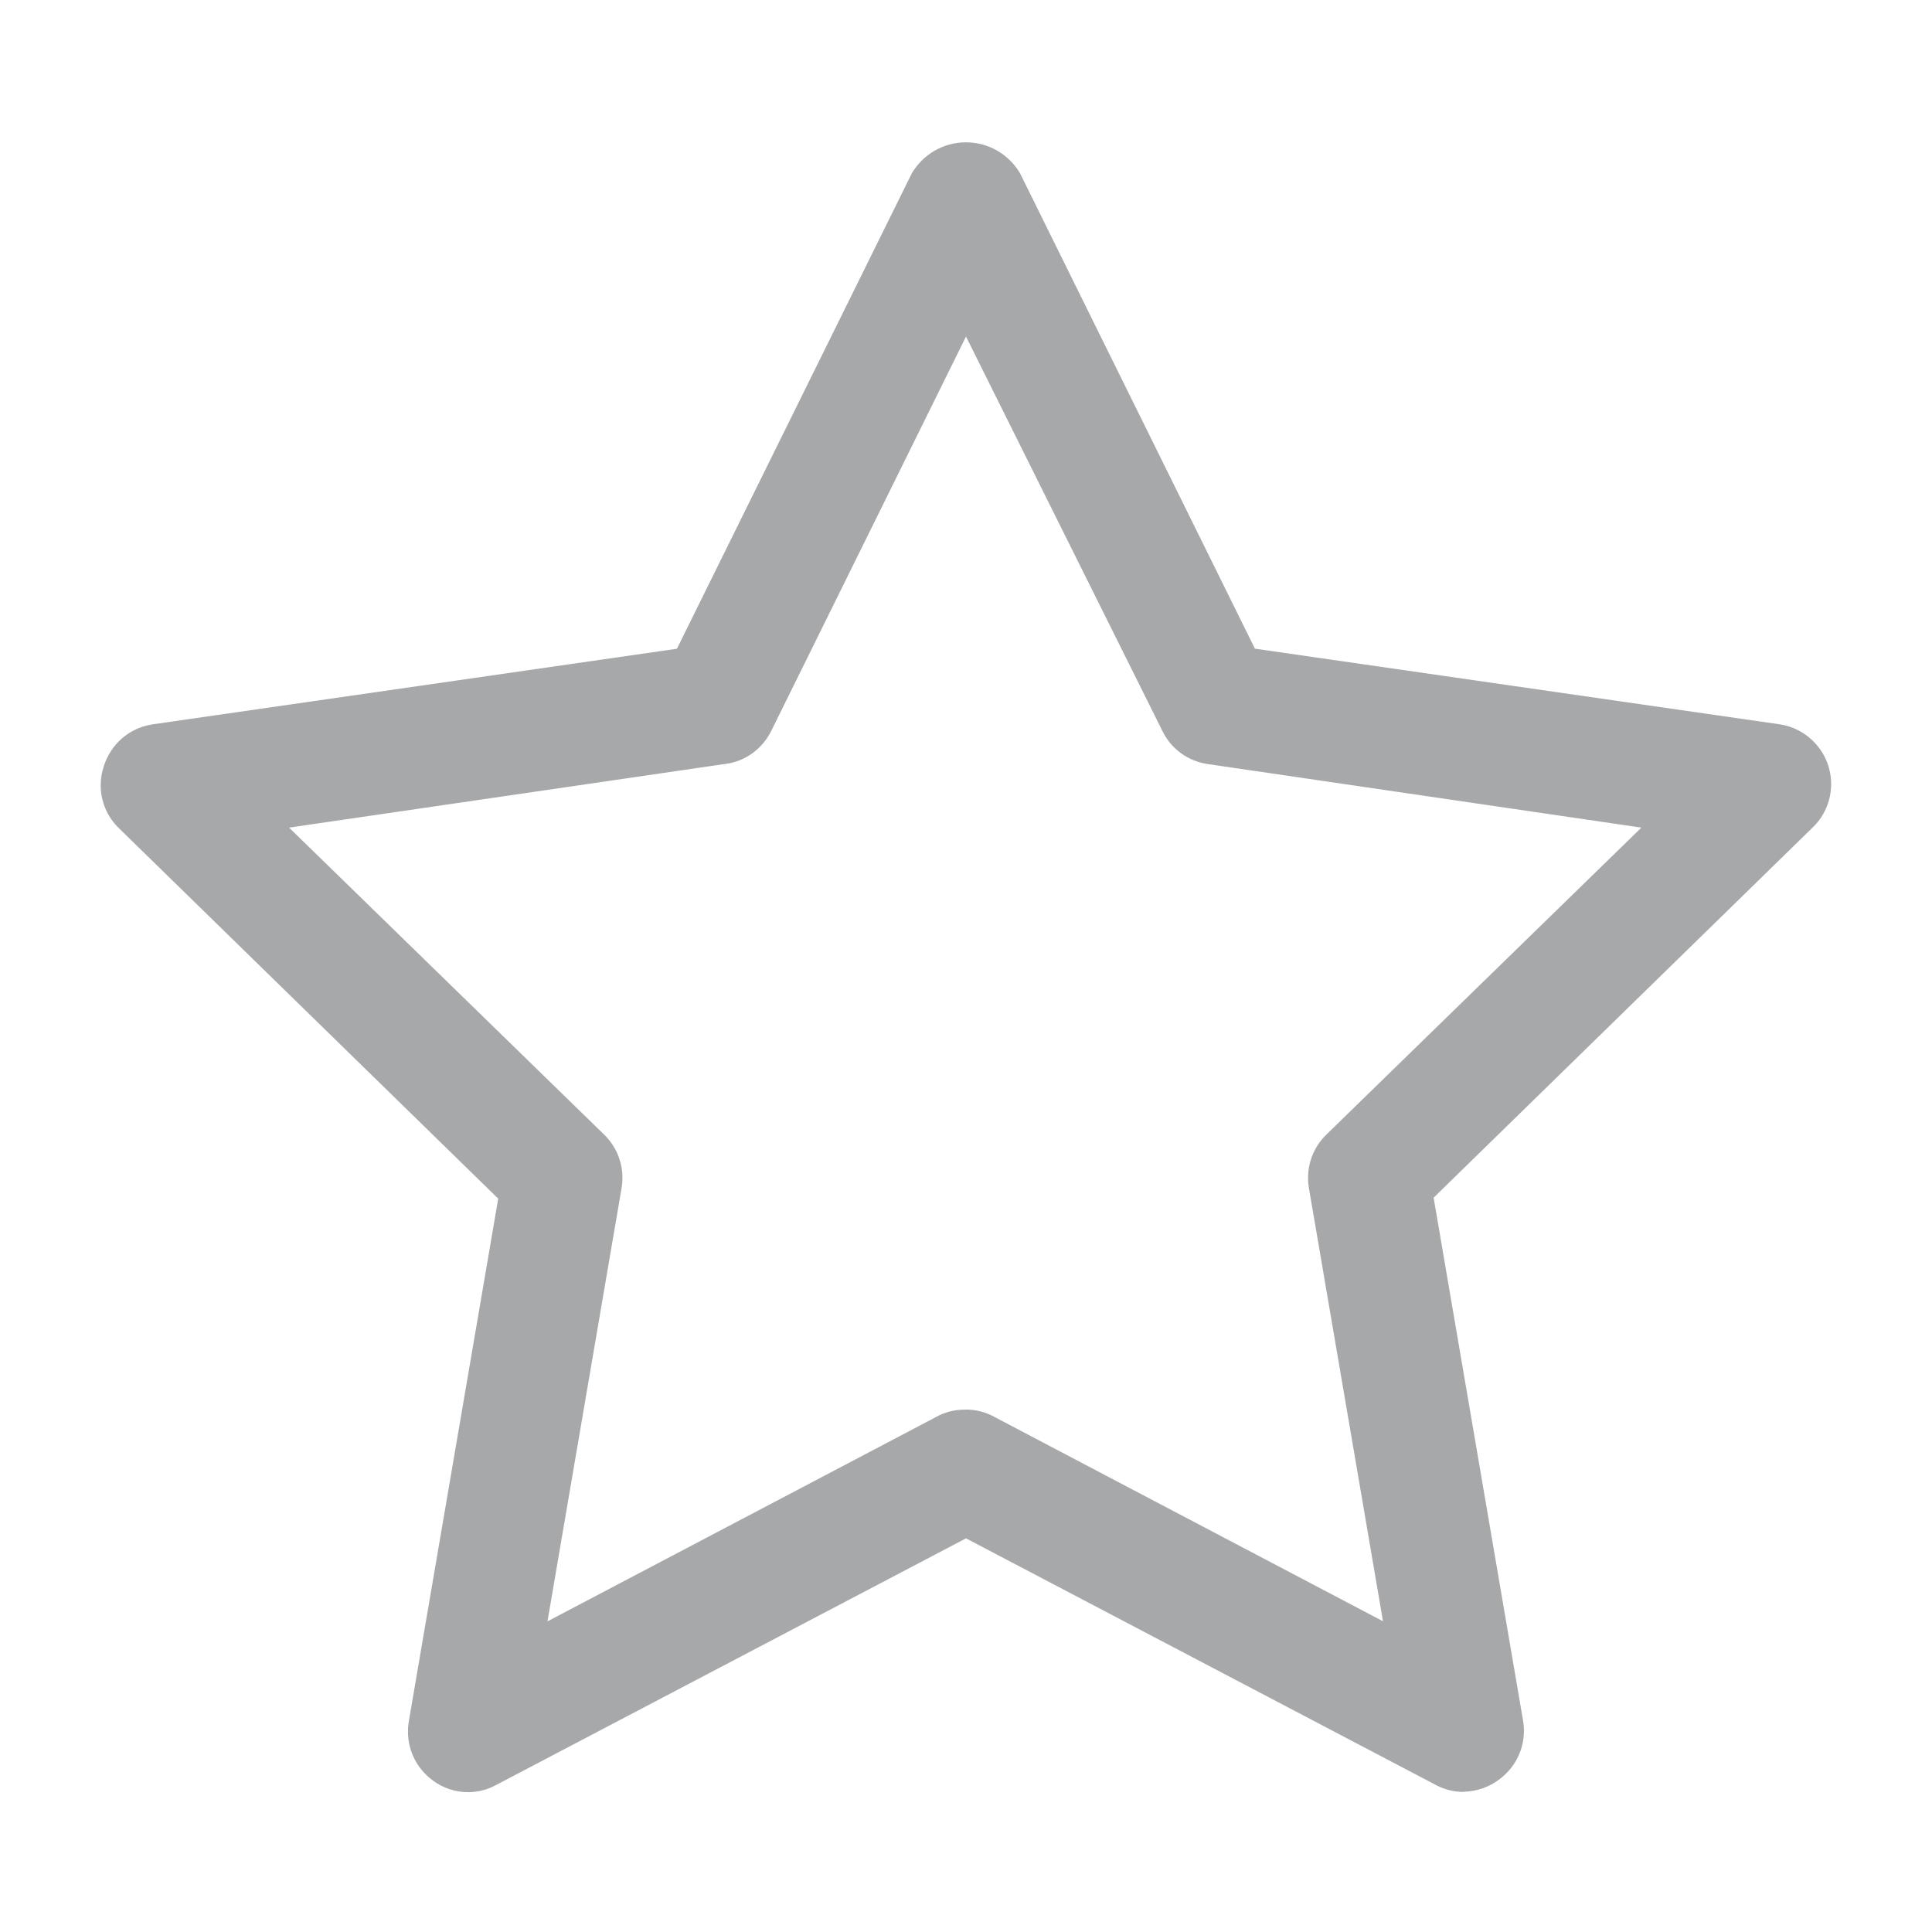 <!-- Generated by IcoMoon.io -->
<svg version="1.1" xmlns="http://www.w3.org/2000/svg" width="24" height="24" viewBox="0 0 24 24">
<title>favorite-outline-24</title>
<path fill="#a7a8aa" d="M18.18 22.26c-0.128-0-0.249-0.034-0.354-0.092l0.004 0.002-5.83-3.060-5.83 3.060c-0.103 0.058-0.225 0.093-0.356 0.093-0.163 0-0.314-0.054-0.436-0.144l0.002 0.001c-0.19-0.138-0.312-0.359-0.312-0.609 0-0.046 0.004-0.092 0.012-0.136l-0.001 0.005 1.11-6.49-4.71-4.6c-0.141-0.135-0.228-0.325-0.228-0.535 0-0.084 0.014-0.165 0.040-0.241l-0.002 0.005c0.086-0.272 0.314-0.474 0.596-0.519l0.004-0.001 6.52-0.94 2.92-5.91c0.139-0.23 0.387-0.381 0.67-0.381s0.531 0.151 0.668 0.377l0.002 0.003 2.92 5.91 6.52 0.94c0.363 0.056 0.638 0.367 0.638 0.742 0 0.211-0.087 0.402-0.228 0.538l-0 0-4.71 4.6 1.11 6.49c0.007 0.040 0.012 0.085 0.012 0.131 0 0.25-0.122 0.471-0.309 0.607l-0.002 0.002c-0.122 0.091-0.274 0.146-0.439 0.15l-0.001 0zM12 17.51c0.128 0 0.249 0.034 0.354 0.092l-0.004-0.002 4.83 2.54-0.92-5.38c-0.007-0.039-0.011-0.083-0.011-0.128 0-0.213 0.089-0.405 0.231-0.541l0-0 3.91-3.81-5.39-0.79c-0.248-0.037-0.453-0.192-0.558-0.406l-0.002-0.004-2.44-4.9-2.42 4.9c-0.111 0.223-0.324 0.38-0.576 0.41l-0.003 0-5.41 0.79 3.91 3.81c0.143 0.137 0.231 0.329 0.231 0.542 0 0.045-0.004 0.090-0.012 0.133l0.001-0.005-0.92 5.38 4.83-2.54c0.101-0.057 0.223-0.090 0.352-0.090 0.006 0 0.013 0 0.019 0l-0.001-0z"></path>
</svg>
